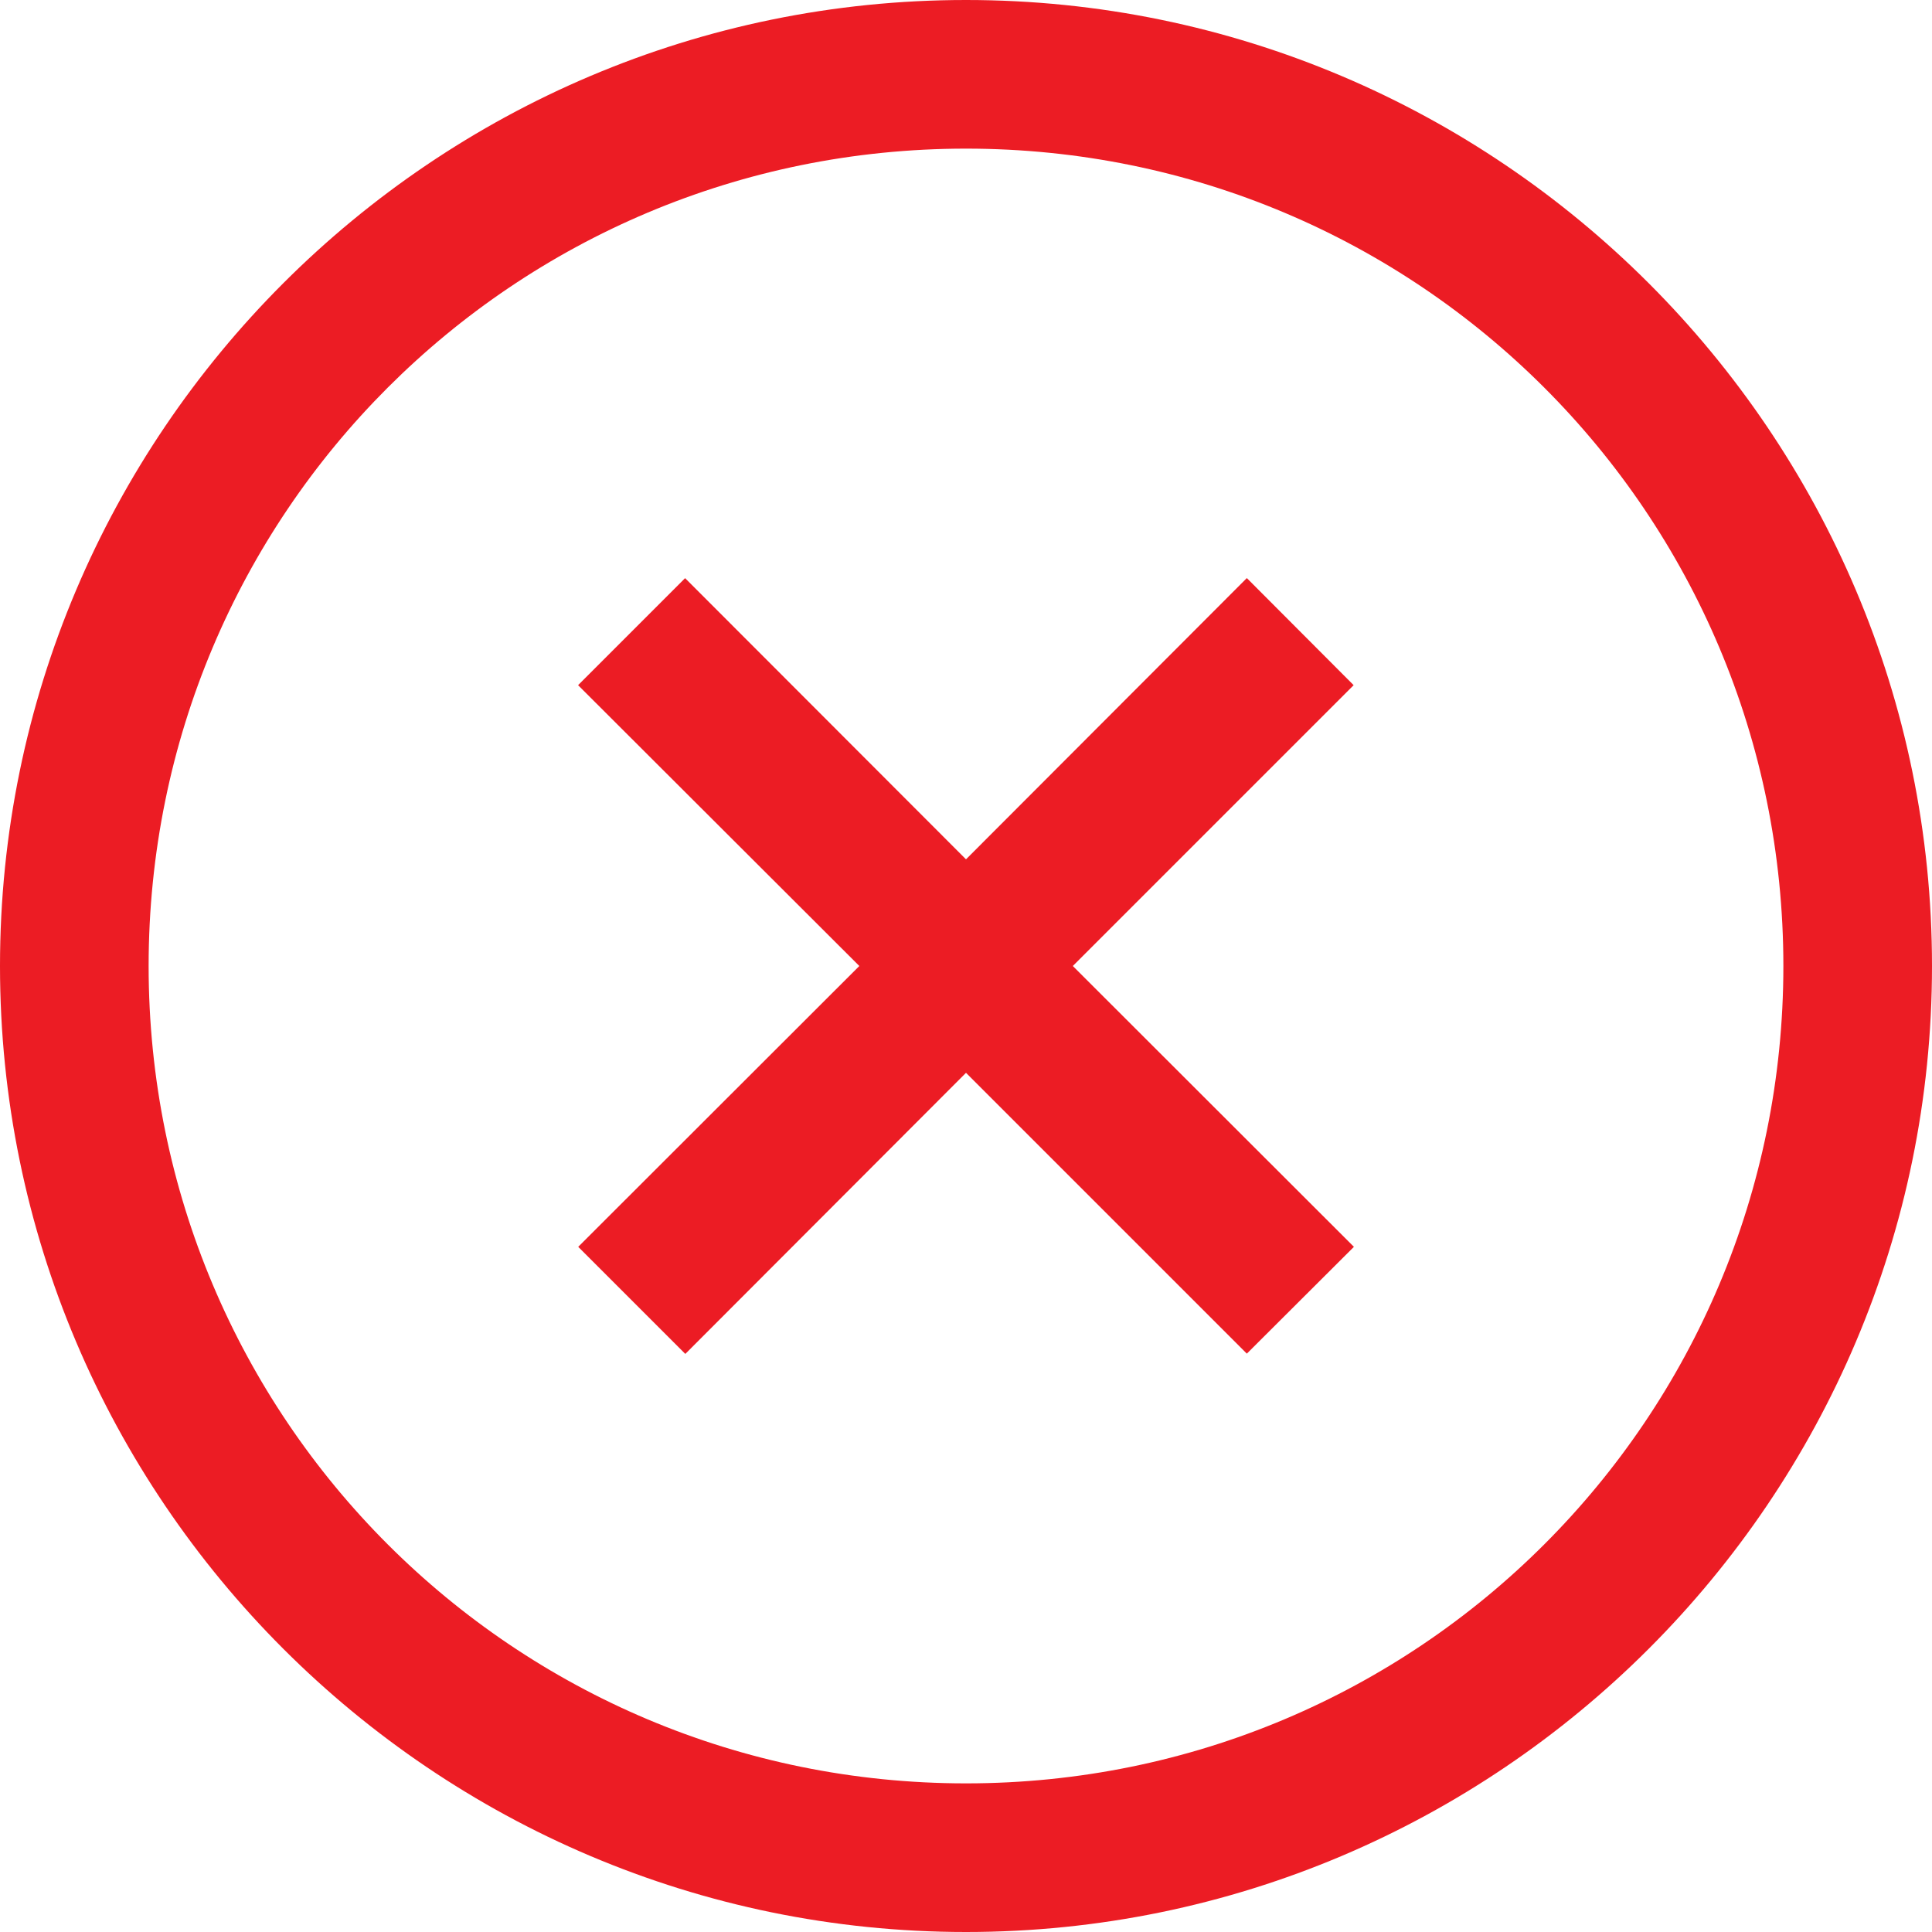 <svg width="14" height="14" viewBox="0 0 14 14" fill="none" xmlns="http://www.w3.org/2000/svg">
<path d="M7 0C3.14 0 0 3.14 0 7C0 10.86 3.14 14 7 14C10.86 14 14 10.86 14 7C14 3.14 10.86 0 7 0ZM7 1.077C10.278 1.077 12.923 3.722 12.923 7C12.923 10.278 10.278 12.923 7 12.923C3.722 12.923 1.077 10.278 1.077 7C1.077 3.722 3.722 1.077 7 1.077ZM4.965 4.189L4.189 4.965L6.227 7L4.19 9.035L4.966 9.811L7 7.774L9.035 9.809L9.811 9.035L7.774 7L9.809 4.965L9.035 4.189L7 6.227L4.965 4.19V4.189Z" fill="#EC1C24"/>
</svg>
